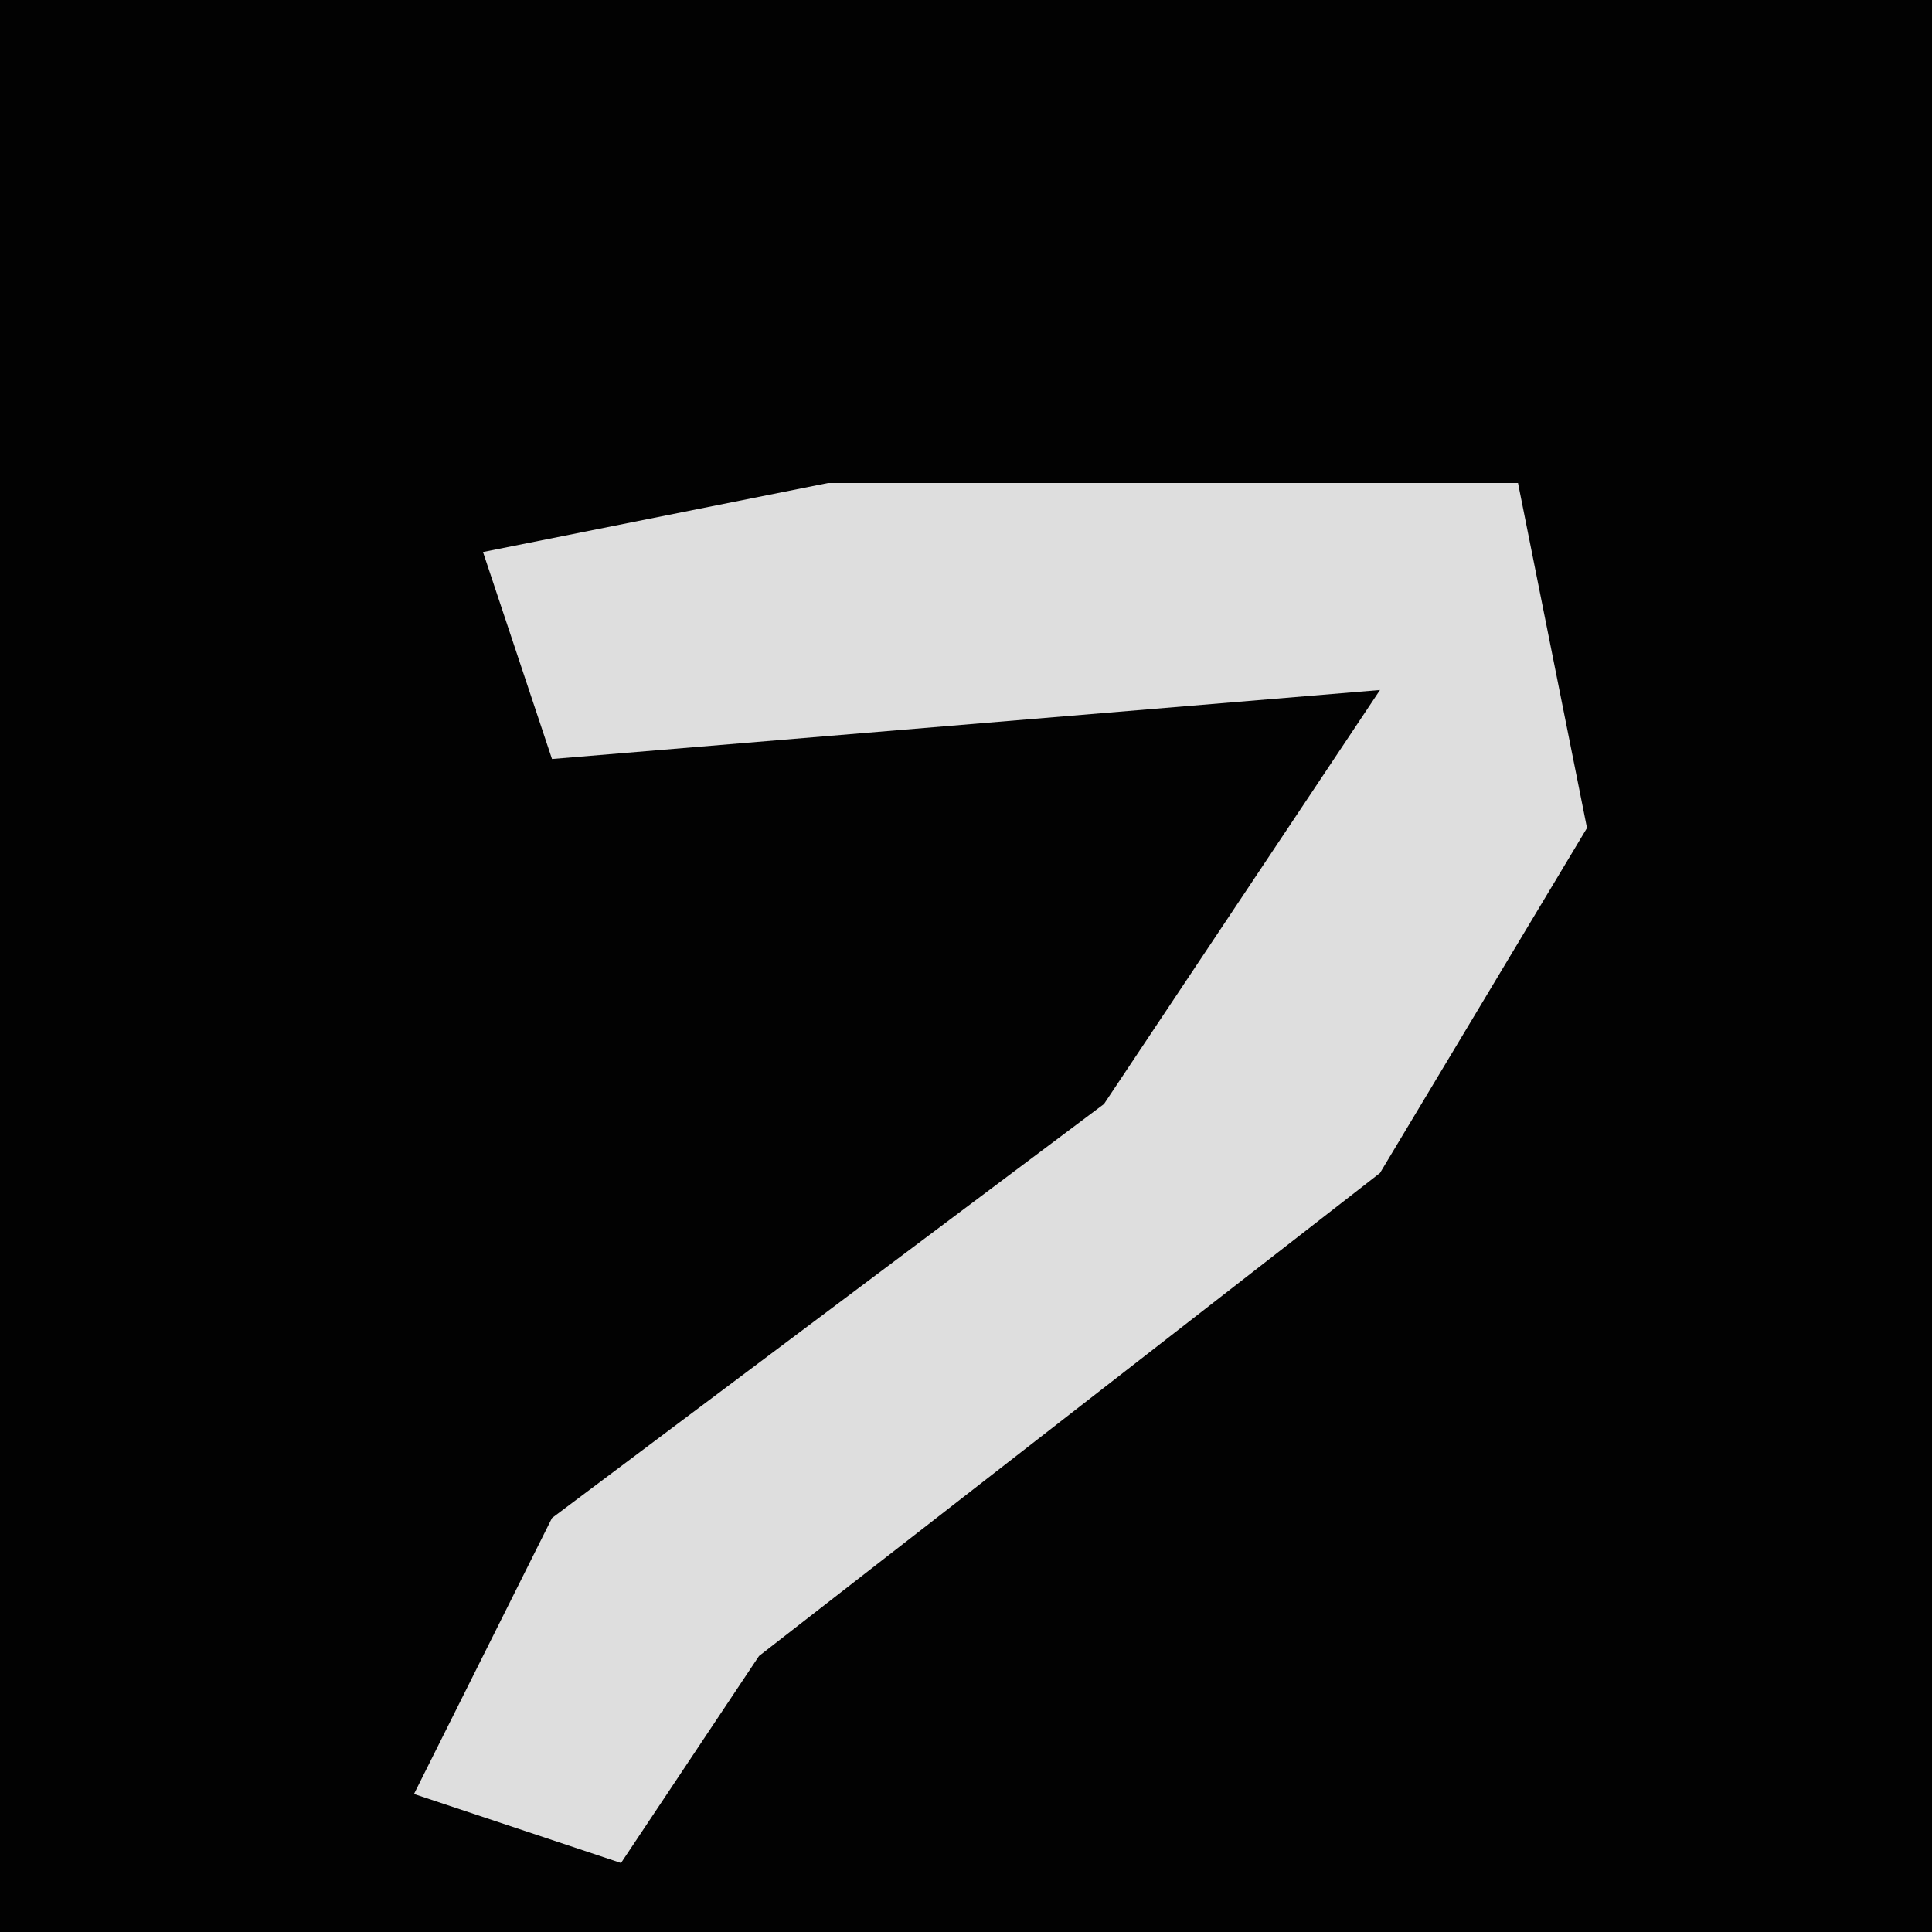 <?xml version="1.0" encoding="UTF-8"?>
<svg version="1.1" xmlns="http://www.w3.org/2000/svg" width="28" height="28">
<path d="M0,0 L28,0 L28,28 L0,28 Z " fill="#020202" transform="translate(0,0)"/>
<path d="M0,0 L10,0 L11,5 L8,10 L-1,17 L-3,20 L-6,19 L-4,15 L4,9 L8,3 L-4,4 L-5,1 Z " fill="#DEDEDE" transform="translate(12,7)"/>
</svg>
